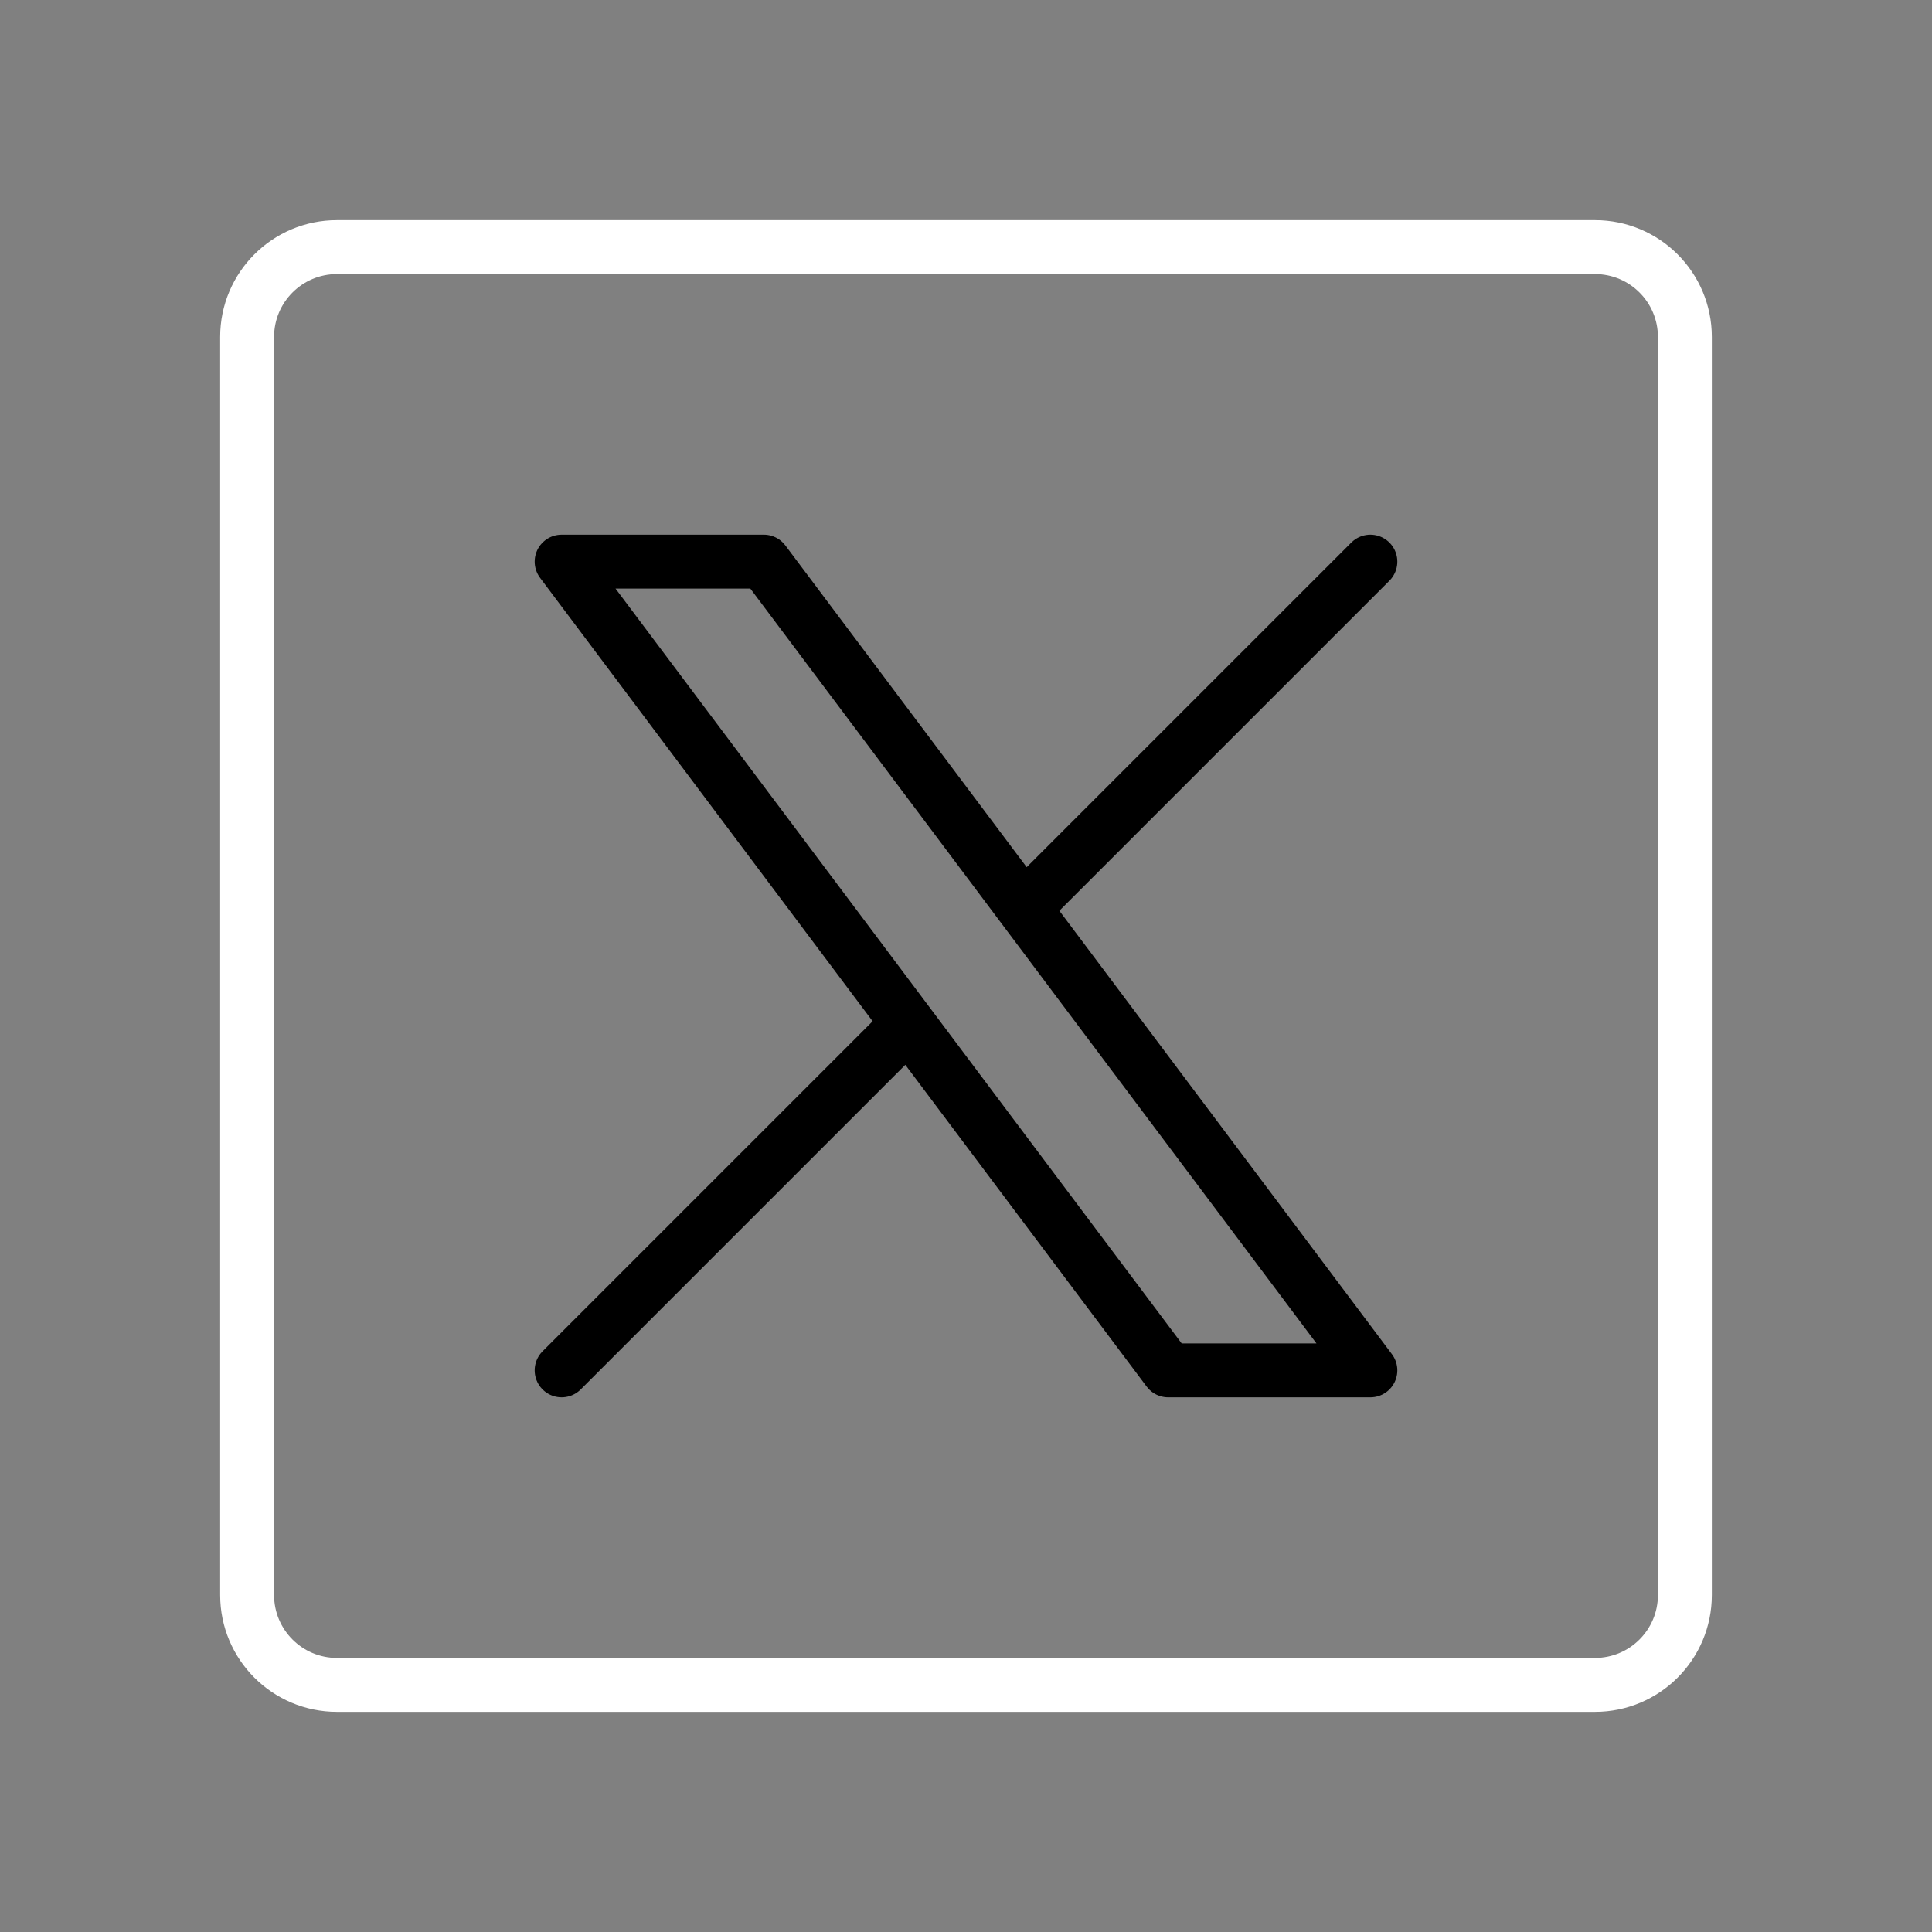<svg xmlns="http://www.w3.org/2000/svg" width="430" height="430" fill="none" viewBox="0 0 430 430"><rect x="0" y="0" width="430" height="430" fill="#808080" stroke="none"/><g stroke-linejoin="round" stroke-width="12"><path stroke="#fff" d="M55 75c0-11.046 8.954-20 20-20h280c11.046 0 20 8.954 20 20v280c0 11.046-8.954 20-20 20H75c-11.046 0-20-8.954-20-20z"/><path stroke="#000" stroke-linecap="round" d="M125 125h45l135 180h-45zm180 0-77.143 77.143M125 305l77.143-77.143"/></g></svg>